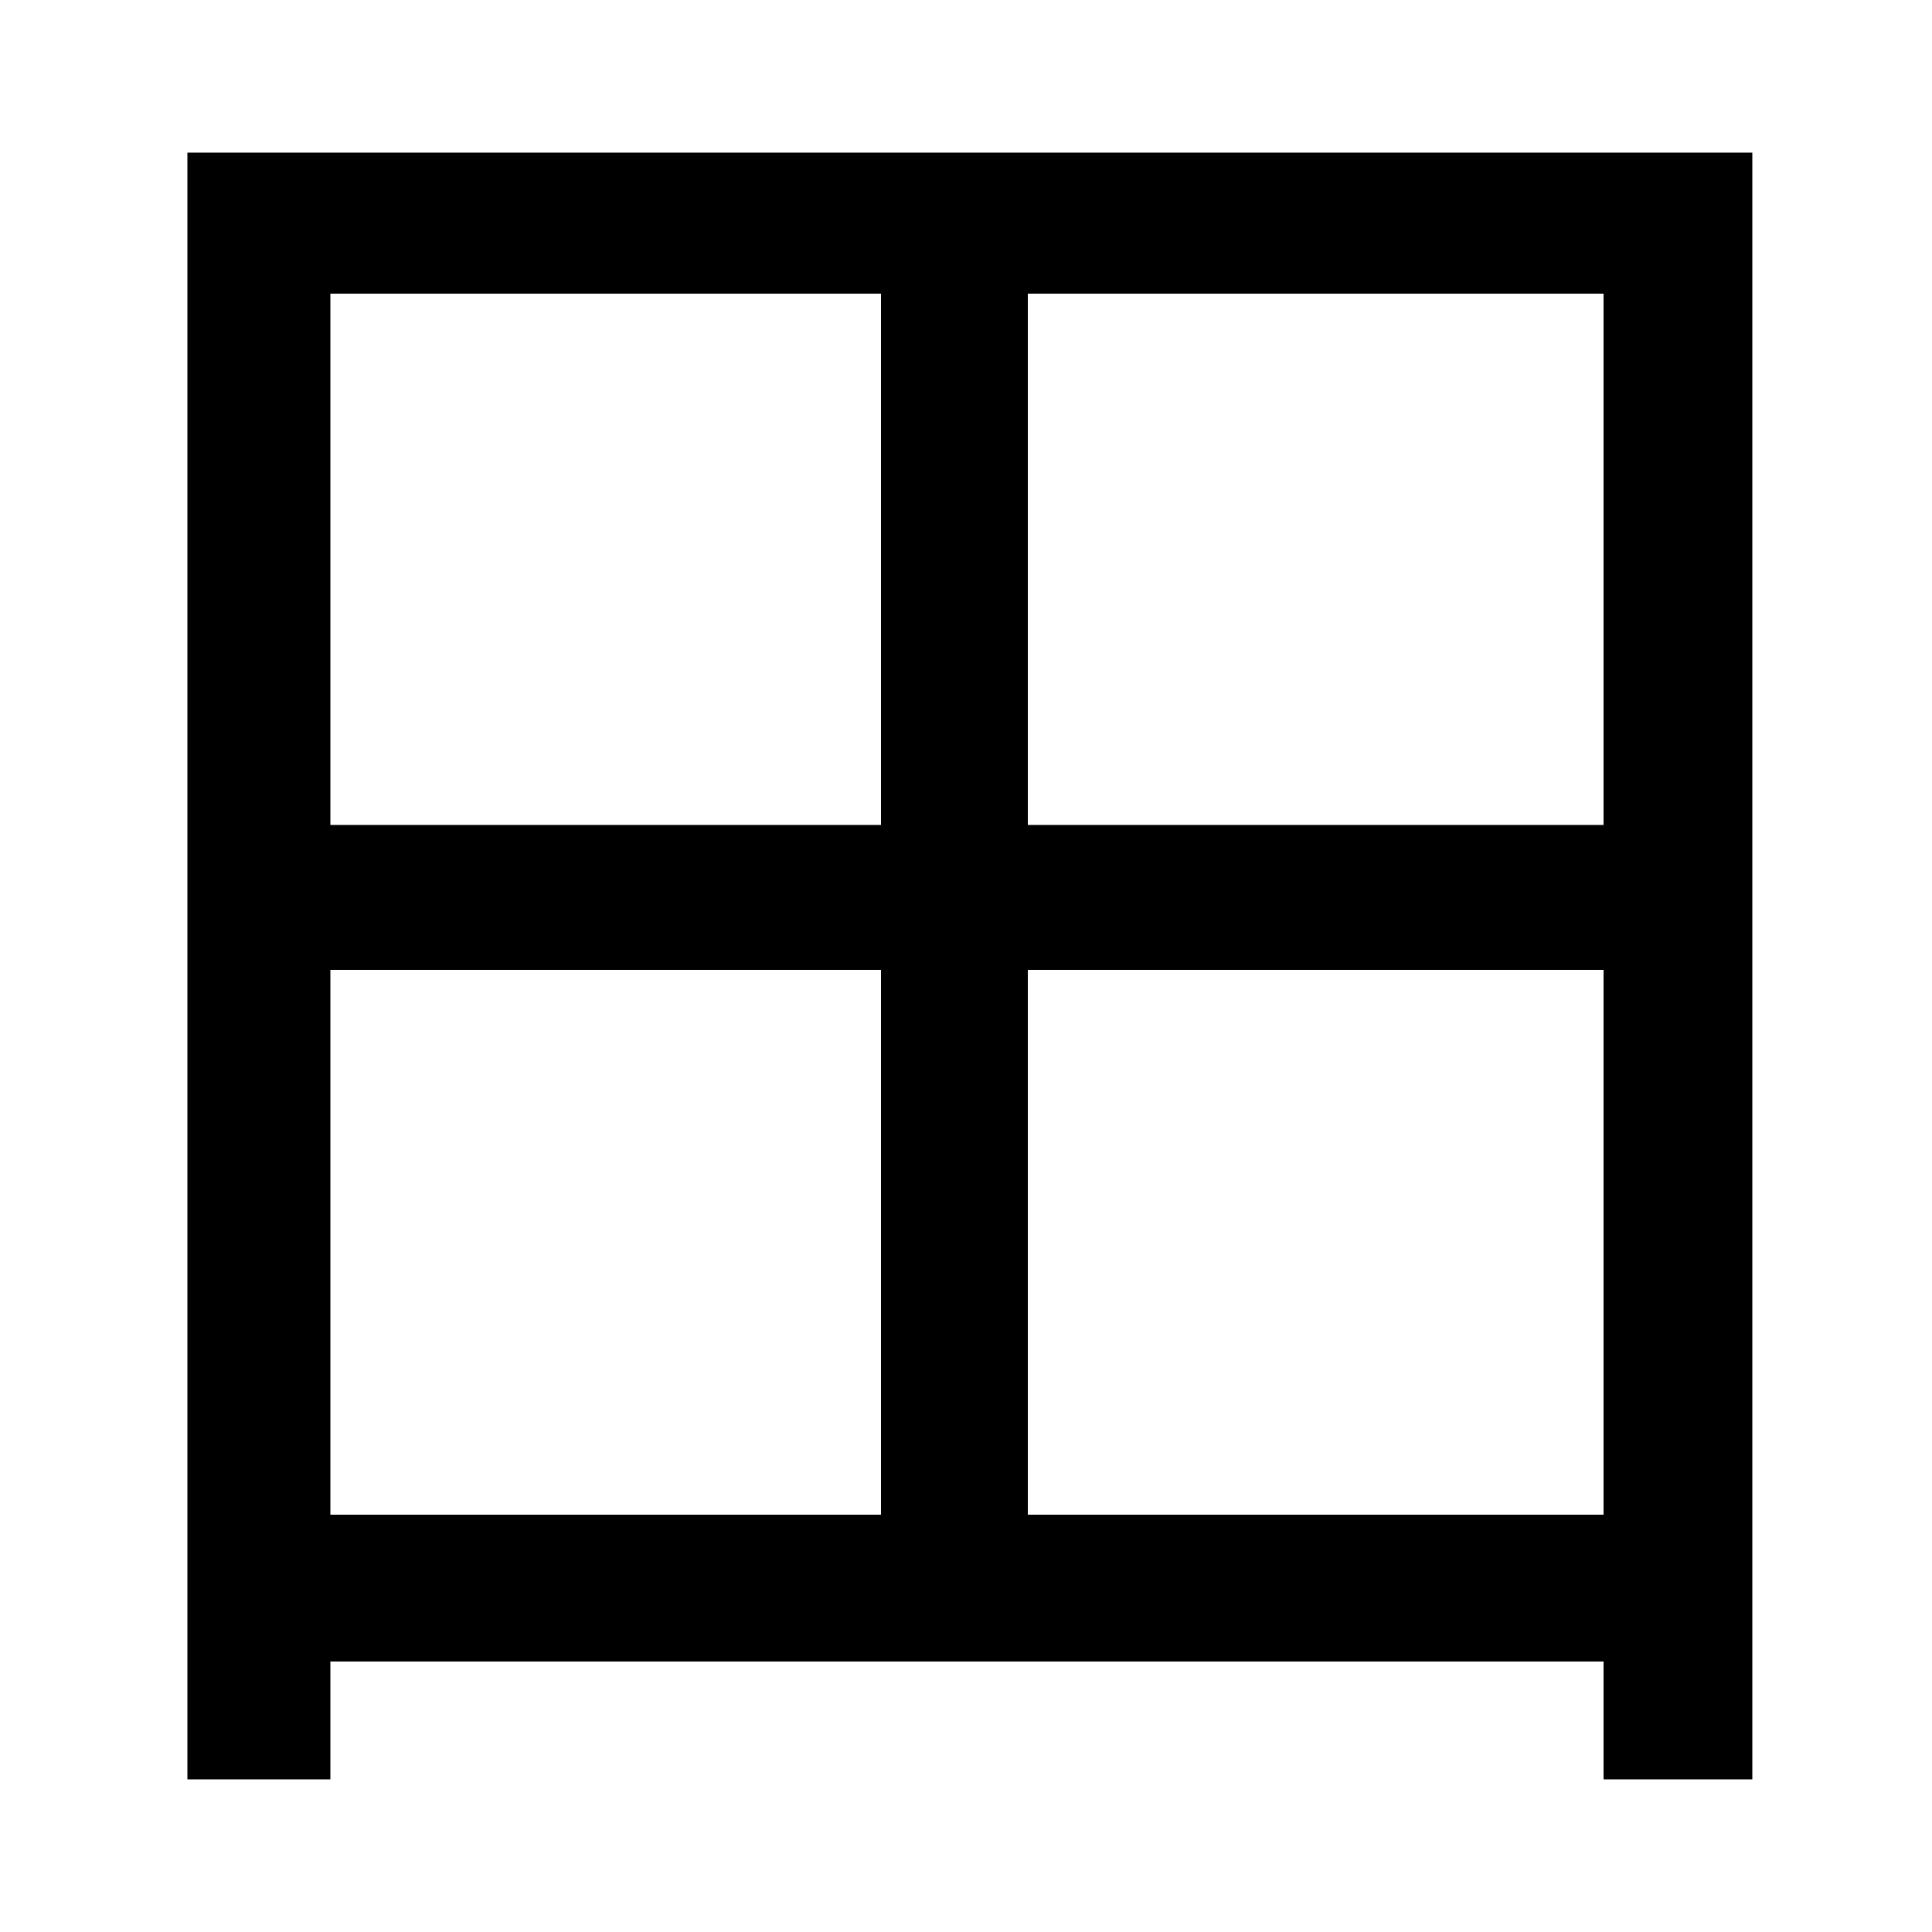 <svg xmlns="http://www.w3.org/2000/svg"
    viewBox="0 0 1000 1000">
  <!--
© 2014-2021 Adobe (http://www.adobe.com/).
Noto is a trademark of Google Inc.
This Font Software is licensed under the SIL Open Font License, Version 1.1. This Font Software is distributed on an "AS IS" BASIS, WITHOUT WARRANTIES OR CONDITIONS OF ANY KIND, either express or implied. See the SIL Open Font License for the specific language, permissions and limitations governing your use of this Font Software.
http://scripts.sil.org/OFL
  -->
<path d="M97 79L97 921 171 921 171 860 830 860 830 921 907 921 907 79ZM171 784L171 502 456 502 456 784ZM830 784L532 784 532 502 830 502ZM171 427L171 152 456 152 456 427ZM830 427L532 427 532 152 830 152Z"/>
</svg>